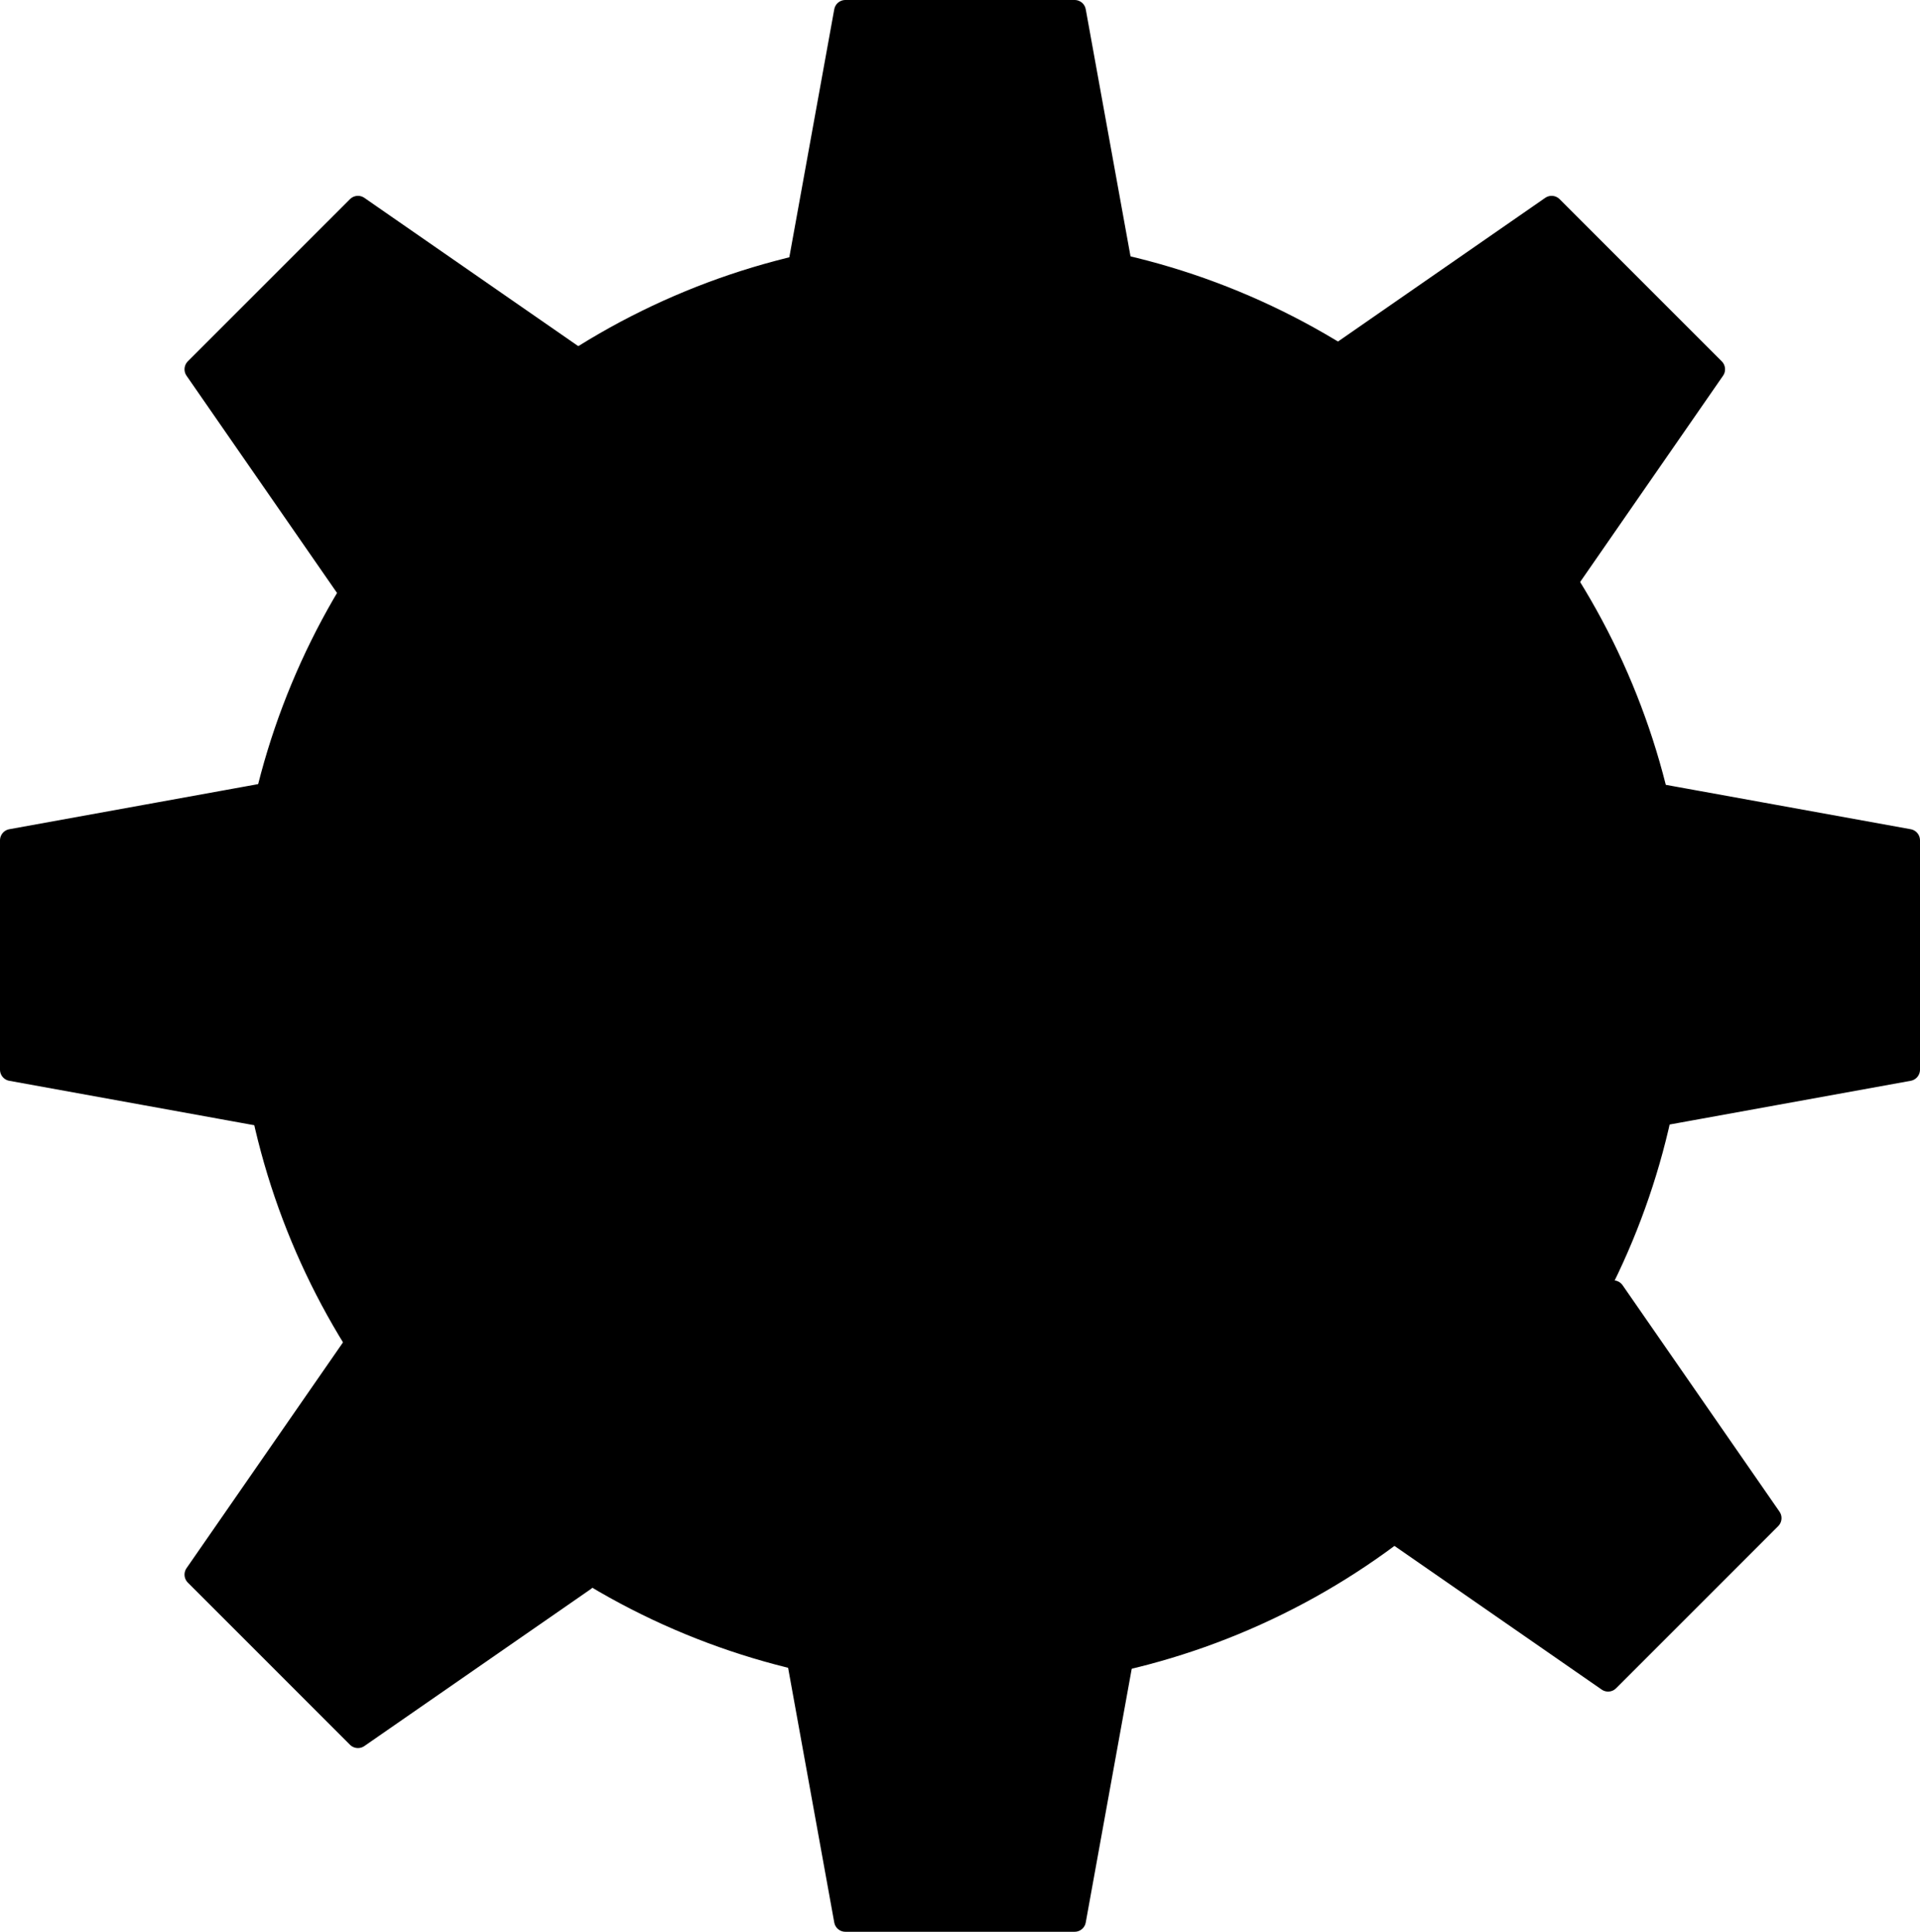 <?xml version="1.0" encoding="utf-8"?>
<!-- Generator: Adobe Illustrator 16.0.0, SVG Export Plug-In . SVG Version: 6.00 Build 0)  -->
<!DOCTYPE svg PUBLIC "-//W3C//DTD SVG 1.1//EN" "http://www.w3.org/Graphics/SVG/1.1/DTD/svg11.dtd">
<svg version="1.1" id="Layer_1" xmlns="http://www.w3.org/2000/svg" xmlns:xlink="http://www.w3.org/1999/xlink" x="0px" y="0px"
	 width="170px" height="171px" viewBox="0 0 170 171" enable-background="new 0 0 170 171" xml:space="preserve">
<circle stroke="#000000" stroke-miterlimit="10" cx="85.167" cy="85.218" r="63.782"/>
<polygon stroke="#000000" stroke-width="2" stroke-linecap="round" stroke-linejoin="round" stroke-miterlimit="10" points="
	99.5,25 70.5,25 74.85,1 95.15,1 "/>
<polygon stroke="#000000" stroke-width="2" stroke-linecap="round" stroke-linejoin="round" stroke-miterlimit="10" points="
	51.739,32.232 31.232,52.738 17.338,32.691 31.693,18.337 "/>
<polygon stroke="#000000" stroke-width="2" stroke-linecap="round" stroke-linejoin="round" stroke-miterlimit="10" points="
	25,70.037 25,99.039 1,94.688 1,74.387 "/>
<polygon stroke="#000000" stroke-width="2" stroke-linecap="round" stroke-linejoin="round" stroke-miterlimit="10" points="
	117.338,32.232 137.845,52.738 151.739,32.691 137.384,18.337 "/>
<polygon stroke="#000000" stroke-width="2" stroke-linecap="round" stroke-linejoin="round" stroke-miterlimit="10" points="
	145,70.037 145,99.039 169,94.688 169,74.387 "/>
<polygon stroke="#000000" stroke-width="2" stroke-linecap="round" stroke-linejoin="round" stroke-miterlimit="10" points="
	70.5,146 99.5,146 95.15,170 74.85,170 "/>
<polygon stroke="#000000" stroke-width="2" stroke-linecap="round" stroke-linejoin="round" stroke-miterlimit="10" points="
	122.338,134.843 142.845,114.337 156.739,134.384 142.384,148.738 "/>
<polygon stroke="#000000" stroke-width="2" stroke-linecap="round" stroke-linejoin="round" stroke-miterlimit="10" points="
	51.739,139.843 31.232,119.337 17.338,139.384 31.693,153.738 "/>
</svg>
